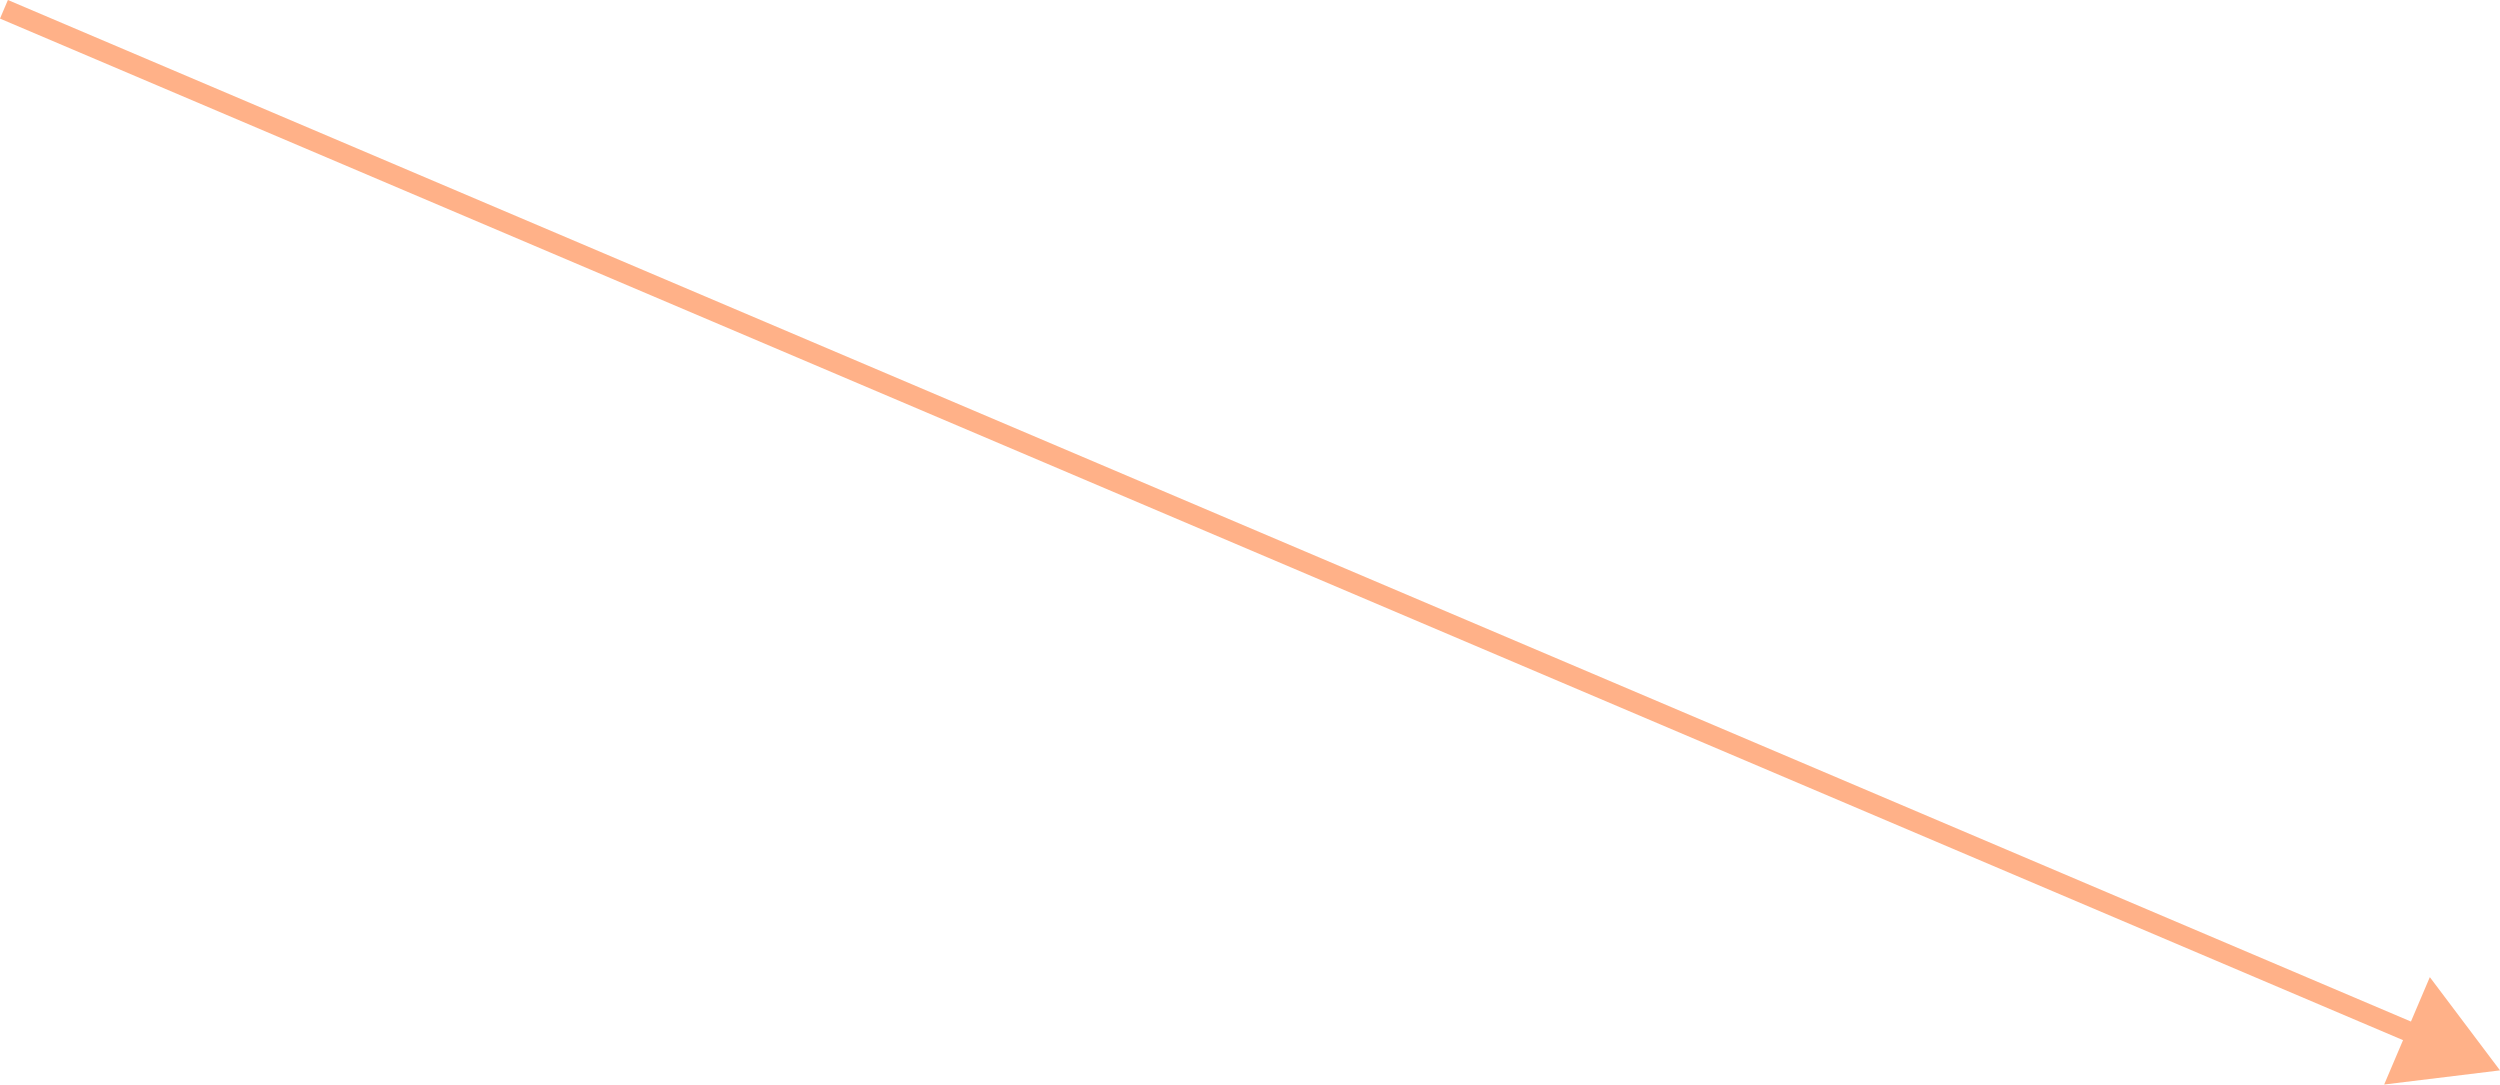 <svg xmlns="http://www.w3.org/2000/svg" width="247.391" height="107.321" viewBox="0 0 247.391 107.321">
  <path id="Path_12998" data-name="Path 12998" d="M248,106l-6.944-9.226L236.538,107.4ZM.609,1.92,239.326,103.4l.783-1.84L1.391.08Z" transform="translate(-0.609 -0.08)" fill="#ffb188"/>
</svg>
